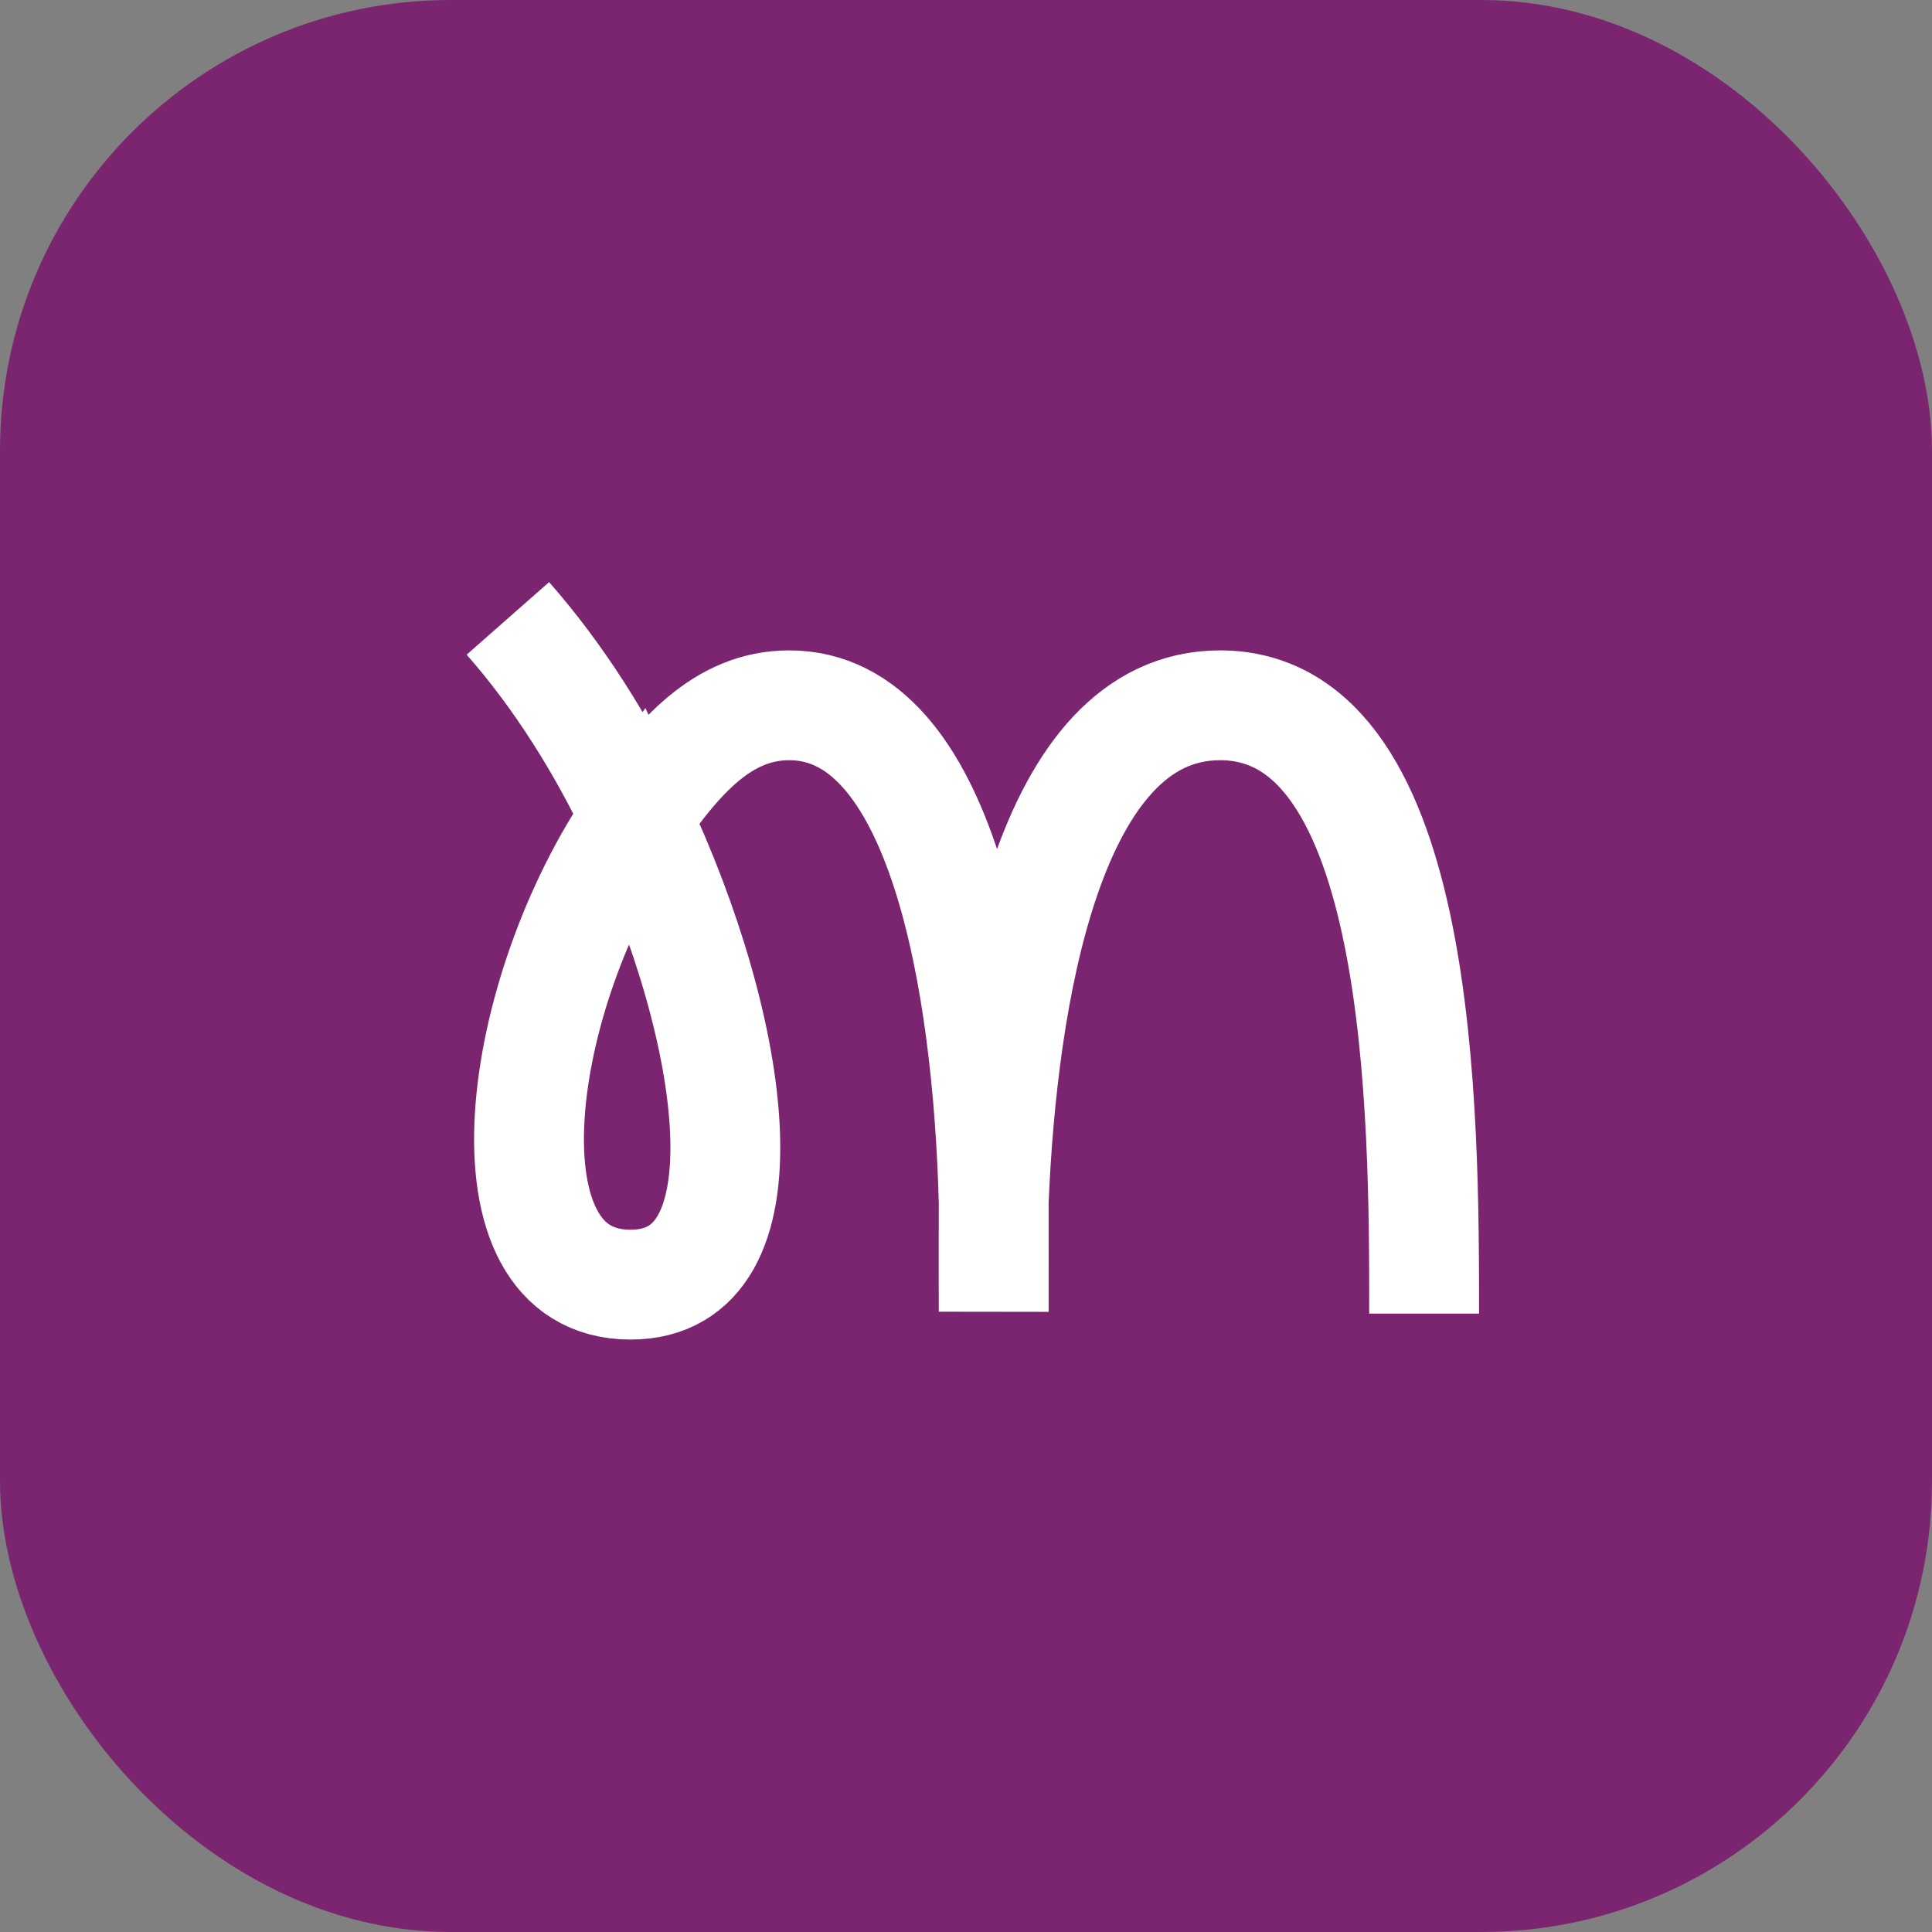 <svg width="132" height="132" viewBox="0 0 132 132" fill="none" xmlns="http://www.w3.org/2000/svg">
<rect x="0" y="0" width="132" height="132" fill="#808080" stroke="none"/>
<rect width="132" height="132" rx="30.8" fill="#7B2570"/>
<path d="M34.699 42.251C38.192 46.218 41.162 50.956 43.475 55.854M43.475 55.854C50.393 70.502 52.844 87.77 43.081 87.77C32.472 87.77 35.186 67.806 43.475 55.854ZM43.475 55.854C46.352 51.705 49.386 48.188 53.925 48.188C64.341 48.188 67.492 67.065 67.892 82.125M67.892 82.125C67.878 85.067 67.892 87.446 67.892 89.619C67.898 87.342 67.895 85.067 67.892 82.125ZM67.892 82.125C68.468 68.26 71.551 48.188 83.359 48.188C97.301 48.188 97.301 76.375 97.301 89.749" stroke="white" stroke-width="7.504"/>
</svg>
